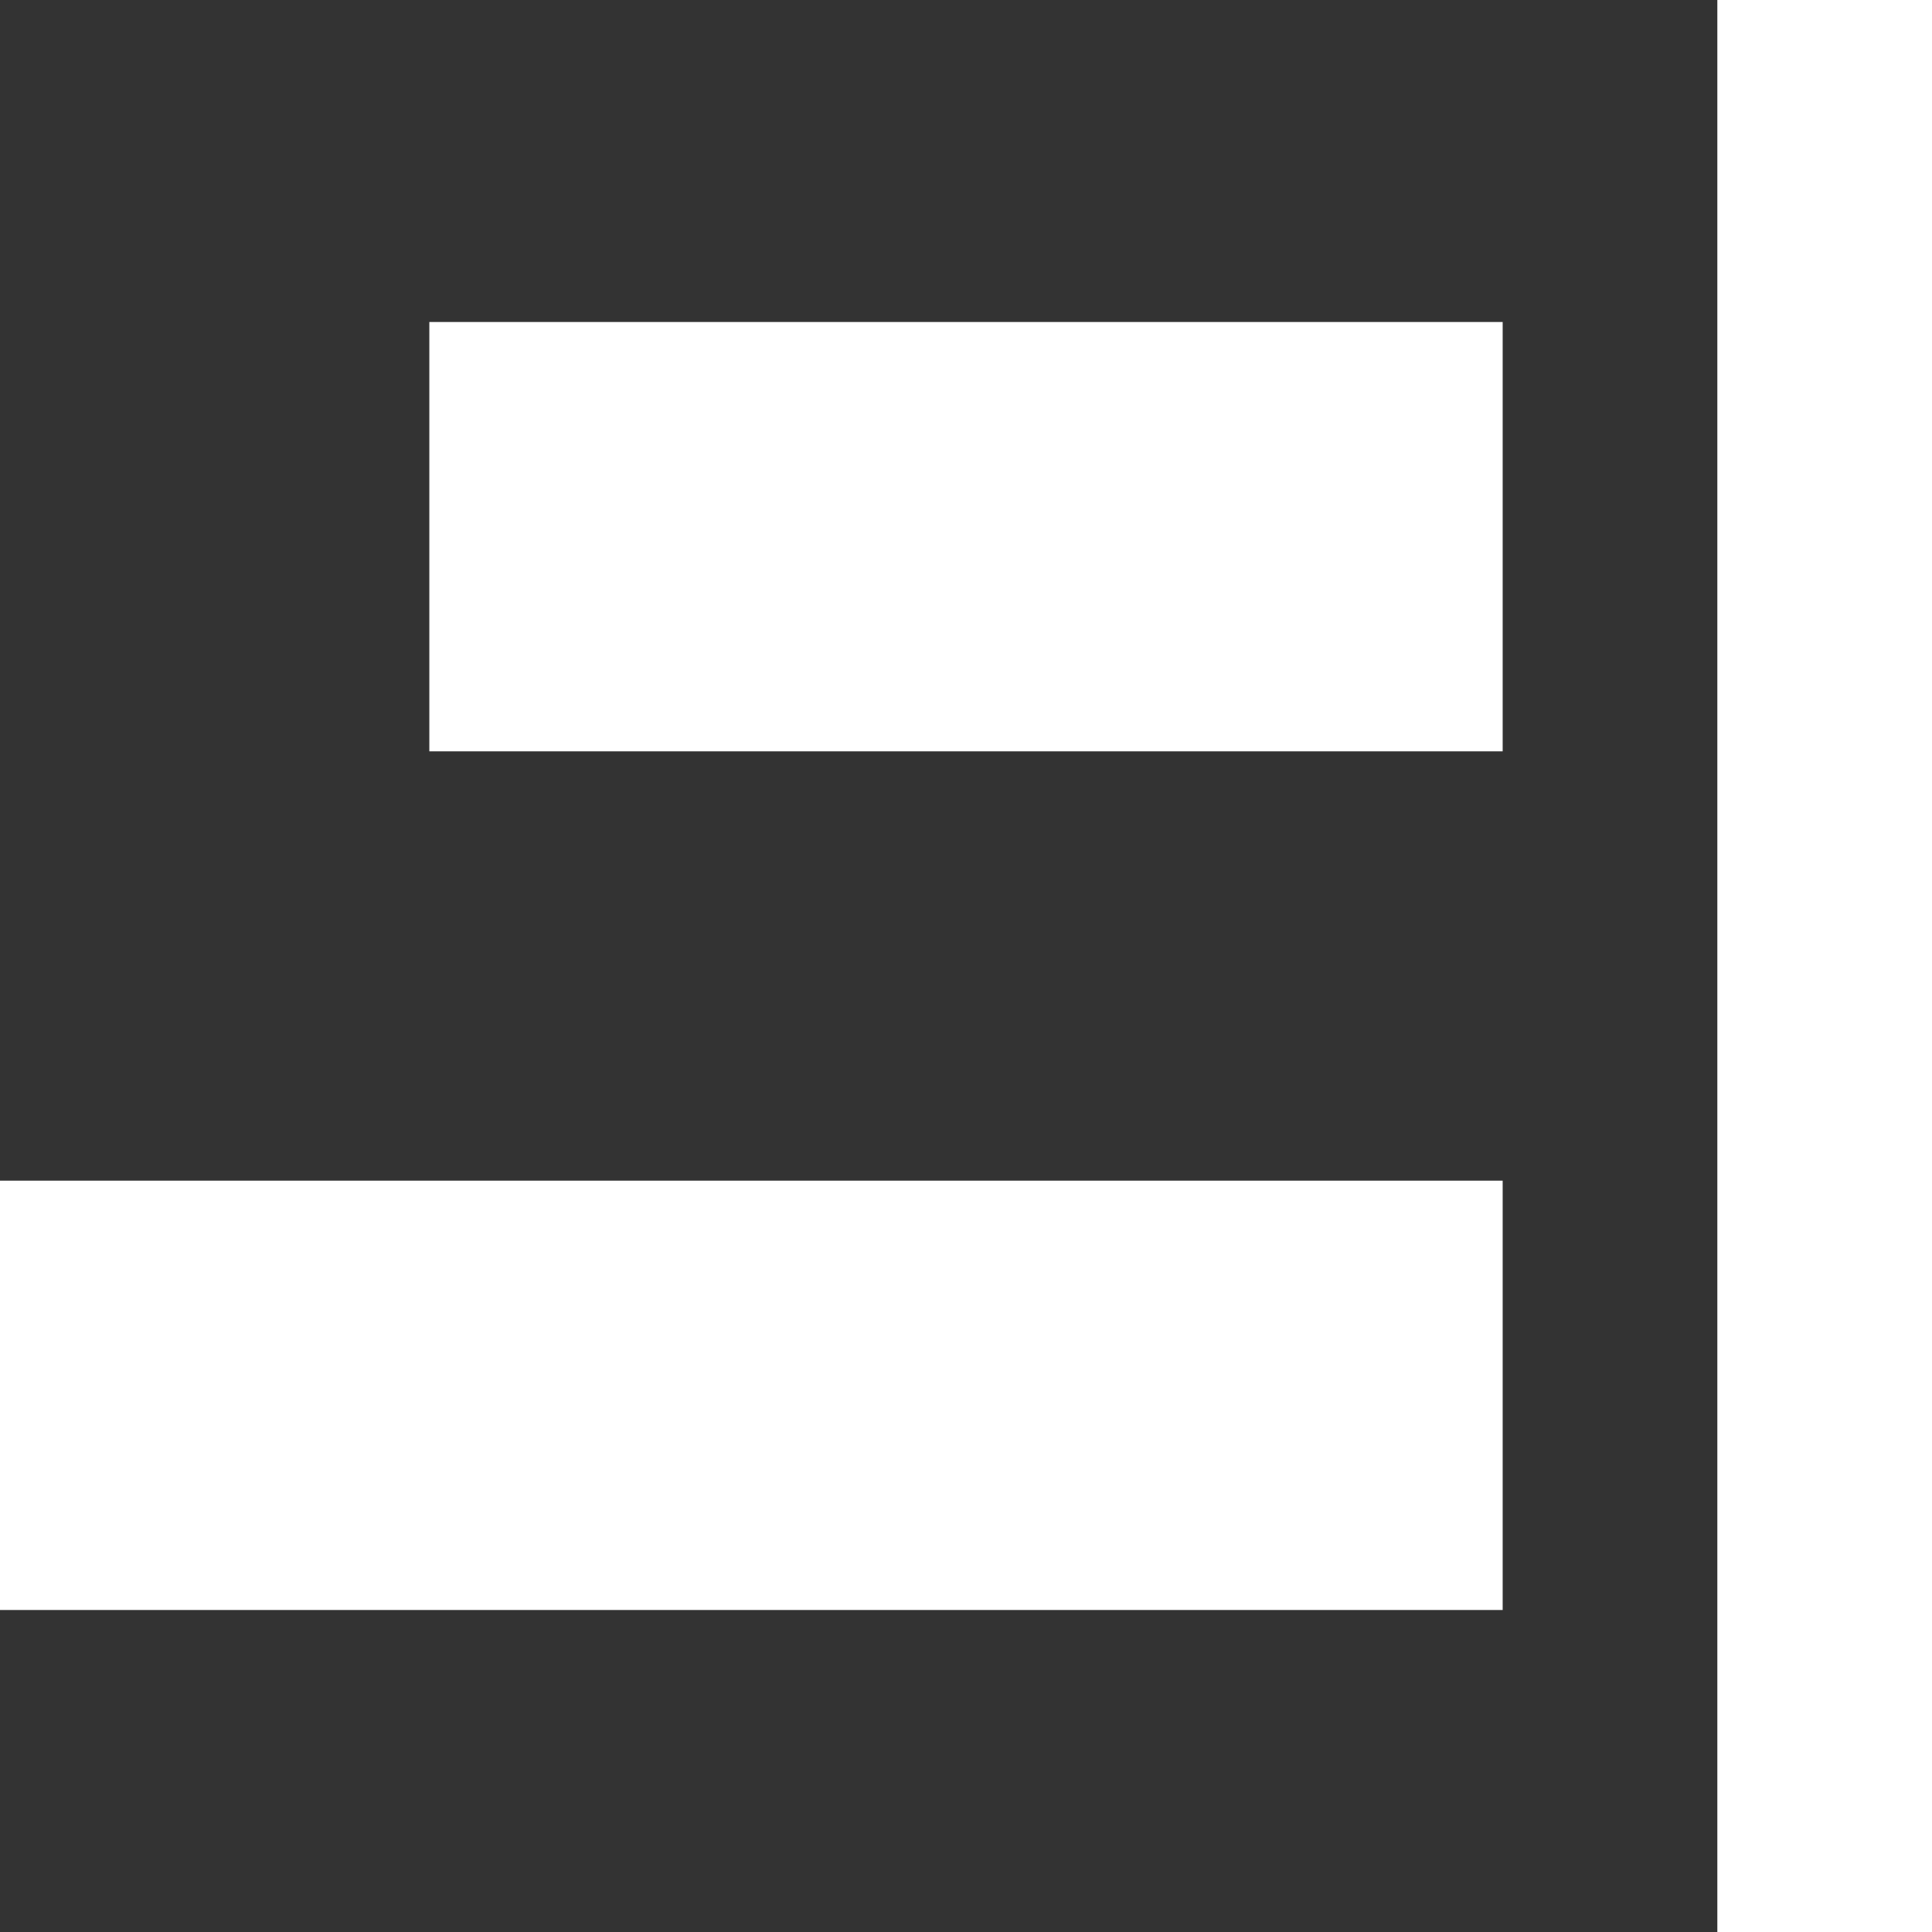 <?xml version="1.0" encoding="UTF-8"?>
<svg width="18px" height="18px" viewBox="0 0 18 18" version="1.1" xmlns="http://www.w3.org/2000/svg" xmlns:xlink="http://www.w3.org/1999/xlink">
    <rect x="0" y="0" width="18" height="18" fill="#333333" stroke="none"/>
    <!-- Generator: Sketch 63.1 (92452) - https://sketch.com -->
    <title>Icons / Alignment / Bottom Copy 3</title>
    <desc>Created with Sketch.</desc>
    <g id="Page-1" stroke="none" stroke-width="1" fill="none" fill-rule="evenodd">
        <g id="Icons-/-Alignment-/-Right" transform="translate(-3, -3)">
            <rect id="Icon-Background" x="0" y="0" width="24" height="24"></rect>
            <path d="M21,3 L21,21 L19,21 L19,3 L21,3 Z M17,14 L17,18 L3,18 L3,14 L17,14 Z M17,6 L17,10 L7,10 L7,6 L17,6 Z" id="Combined-Shape" fill="#FFFFFF" fill-rule="evenodd"></path>
        </g>
    </g>
</svg>
